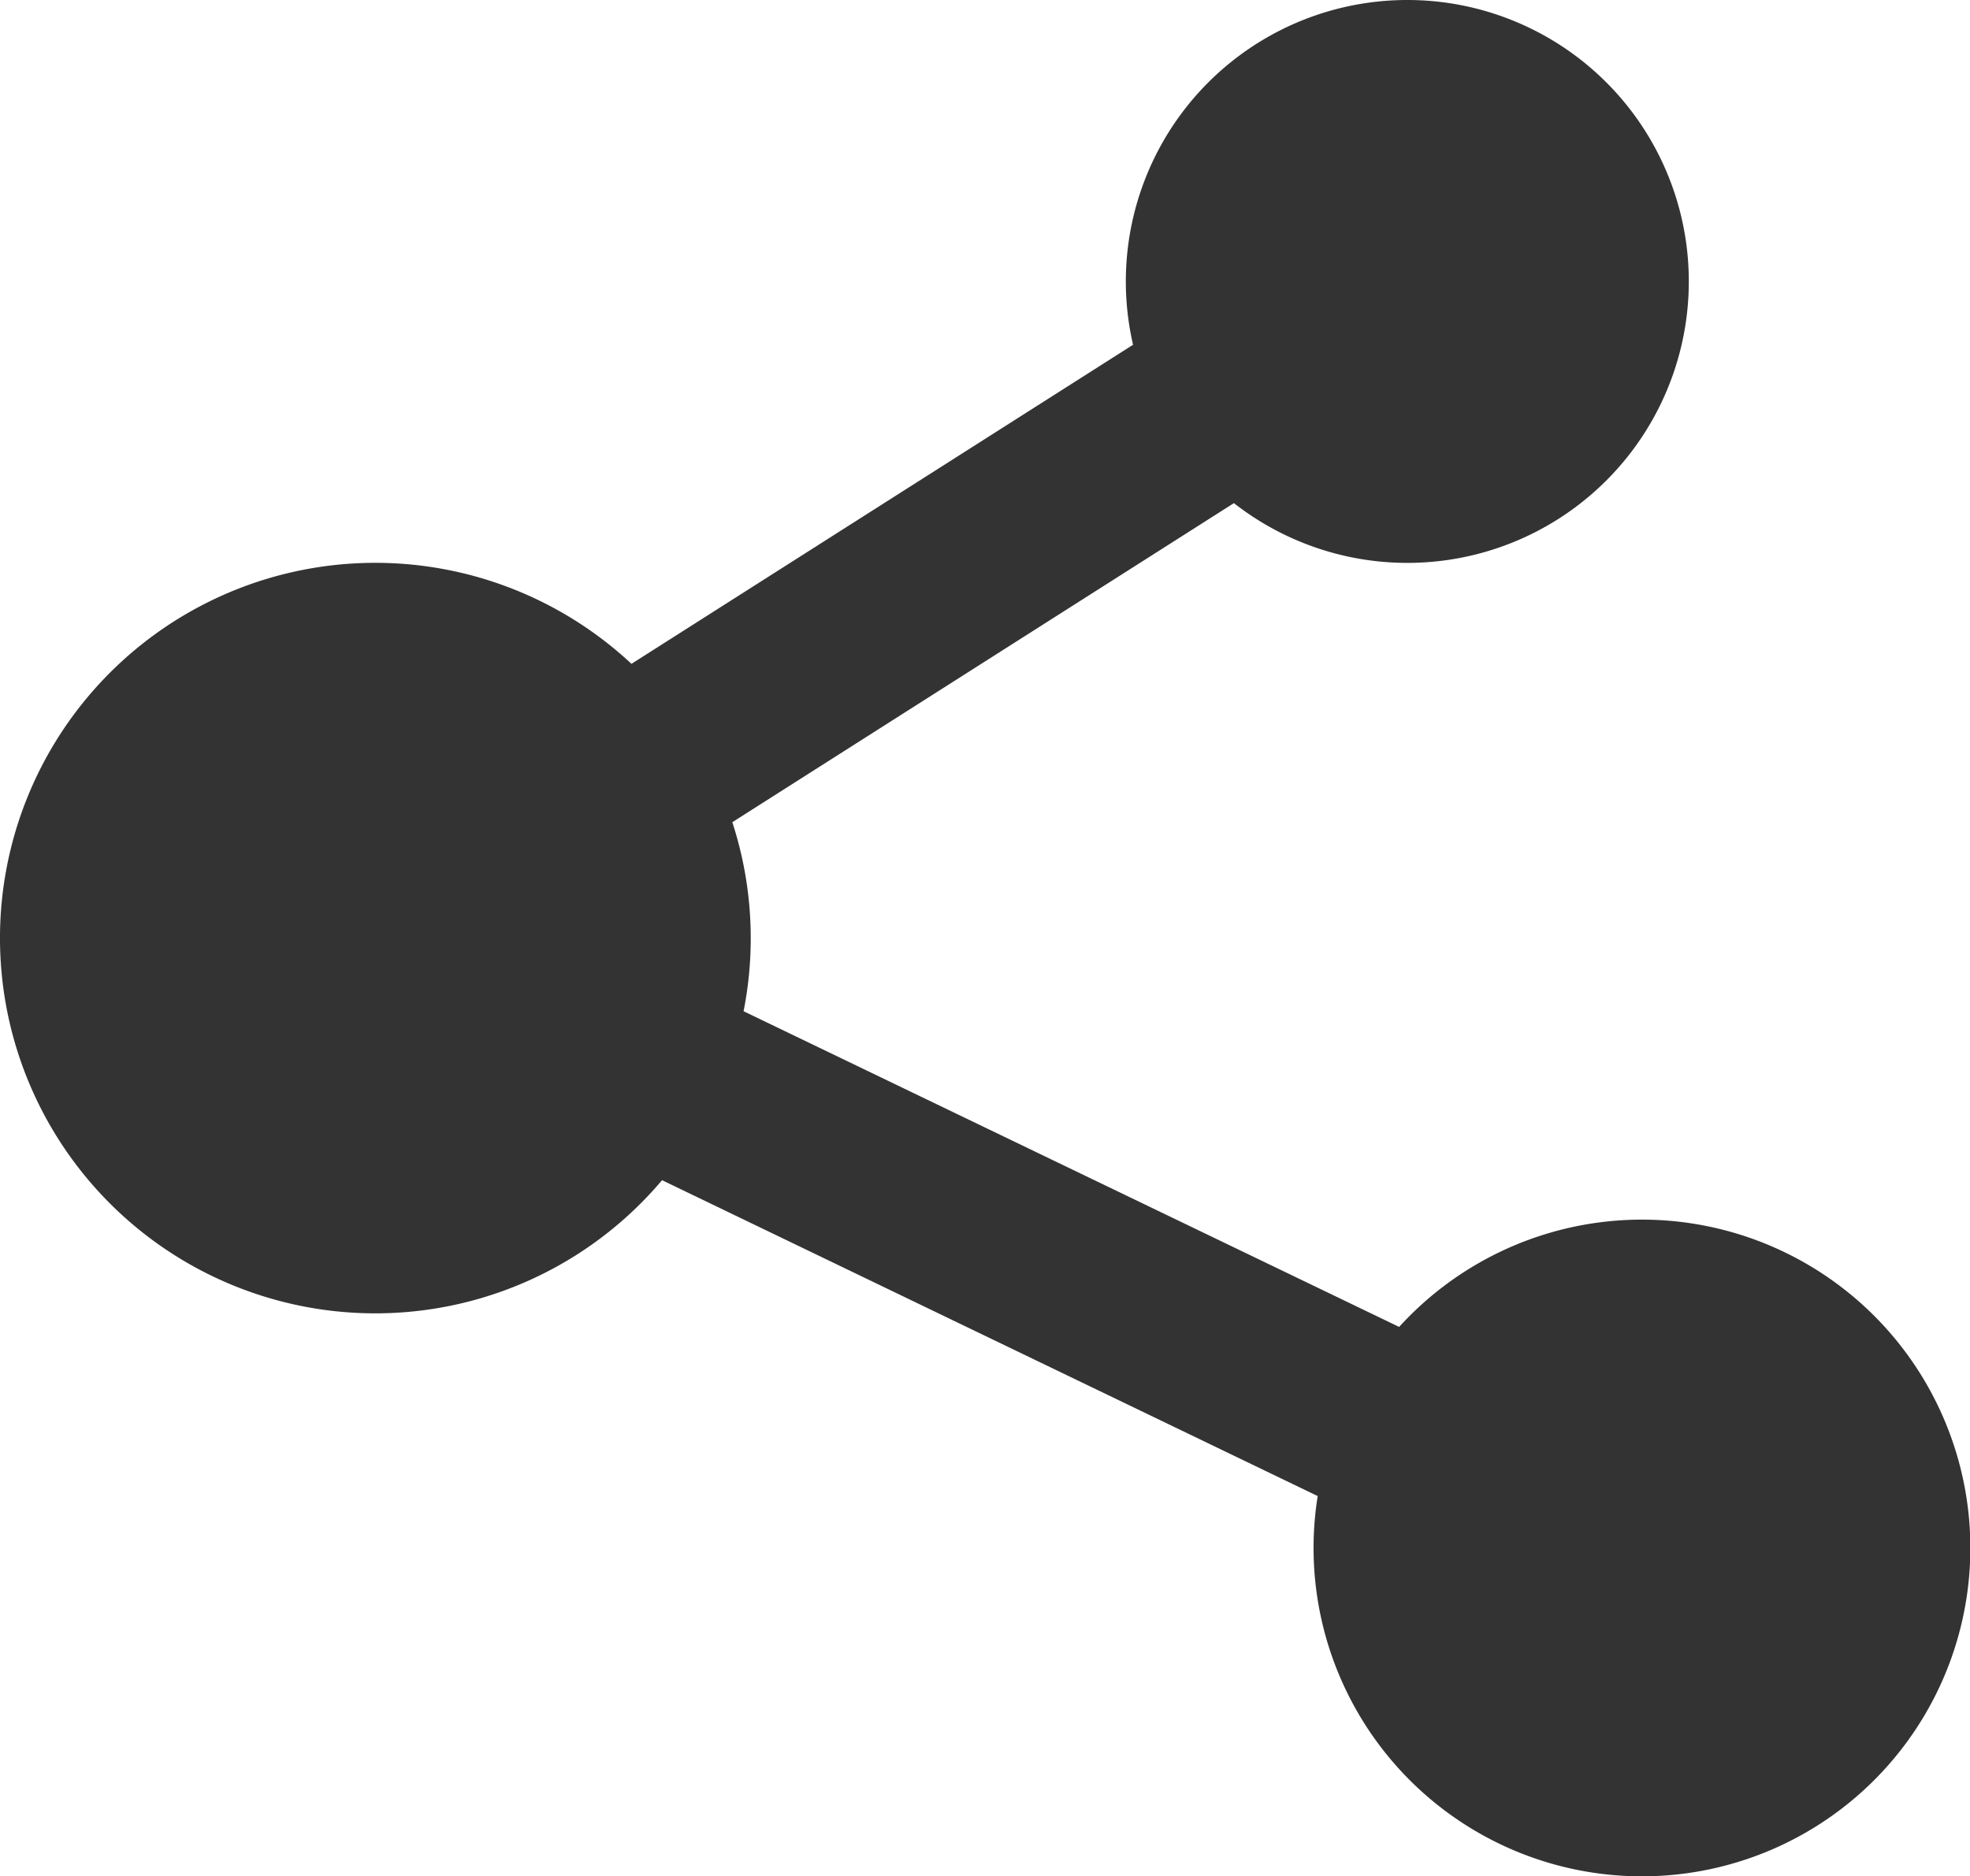 <?xml version="1.0" standalone="no"?><!DOCTYPE svg PUBLIC "-//W3C//DTD SVG 1.1//EN" "http://www.w3.org/Graphics/SVG/1.1/DTD/svg11.dtd"><svg class="icon" width="200px" height="190.51px" viewBox="0 0 1075 1024" version="1.1" xmlns="http://www.w3.org/2000/svg"><path fill="#333333" d="M768 0a153.6 153.6 0 1 1-94.669 274.586L399.616 448.717a204.646 204.646 0 0 1 6.144 103.168l357.734 172.288a179.2 179.2 0 1 1-44.442 92.314L361.267 644.096a204.8 204.8 0 1 1-16.691-281.805l273.715-174.131A153.6 153.6 0 0 1 768 0z" /></svg>
